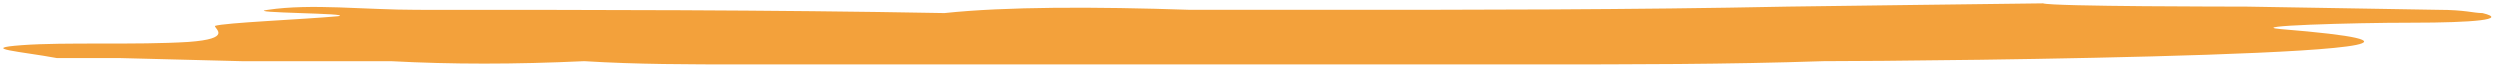 <svg width="285" height="8" viewBox="0 0 285 8" fill="none" xmlns="http://www.w3.org/2000/svg">
<path d="M13.506 6.616L27.531 6.973C29.52 6.973 36.532 6.973 44.556 6.973C51.568 7.343 58.58 7.343 66.603 6.973C72.605 7.343 78.606 7.343 84.639 7.343C91.652 7.343 97.653 7.343 103.654 7.343L111.677 7.343C129.713 7.343 147.749 7.343 165.785 7.343C168.786 7.343 171.786 7.343 174.787 7.343C185.811 7.343 196.835 7.343 207.859 6.973C218.882 6.973 296.049 6.246 259.977 3.314C255.966 2.957 267.968 2.587 274.98 2.587C281.992 2.587 286.004 2.218 283.003 1.491C281.992 1.491 281.014 1.121 278.013 1.121L255.965 0.752C254.954 0.752 233.918 0.752 232.907 0.382C231.896 0.382 203.847 0.752 203.847 0.752C185.811 1.121 167.775 1.121 150.75 1.121C145.76 1.121 140.737 1.121 135.714 1.121C124.691 0.752 114.678 0.752 107.666 1.491C87.64 1.121 67.582 1.121 47.556 1.121C41.555 1.121 35.521 0.382 30.531 1.121C27.531 1.491 40.544 1.491 38.554 1.848C34.543 2.218 25.509 2.587 24.497 2.957C24.497 3.314 26.52 4.411 21.497 4.78C15.496 5.15 7.473 4.78 2.482 5.15C-2.54 5.519 2.482 5.877 6.461 6.616C8.484 6.616 10.473 6.616 13.506 6.616Z" fill="#F3A13B"/>
</svg>
